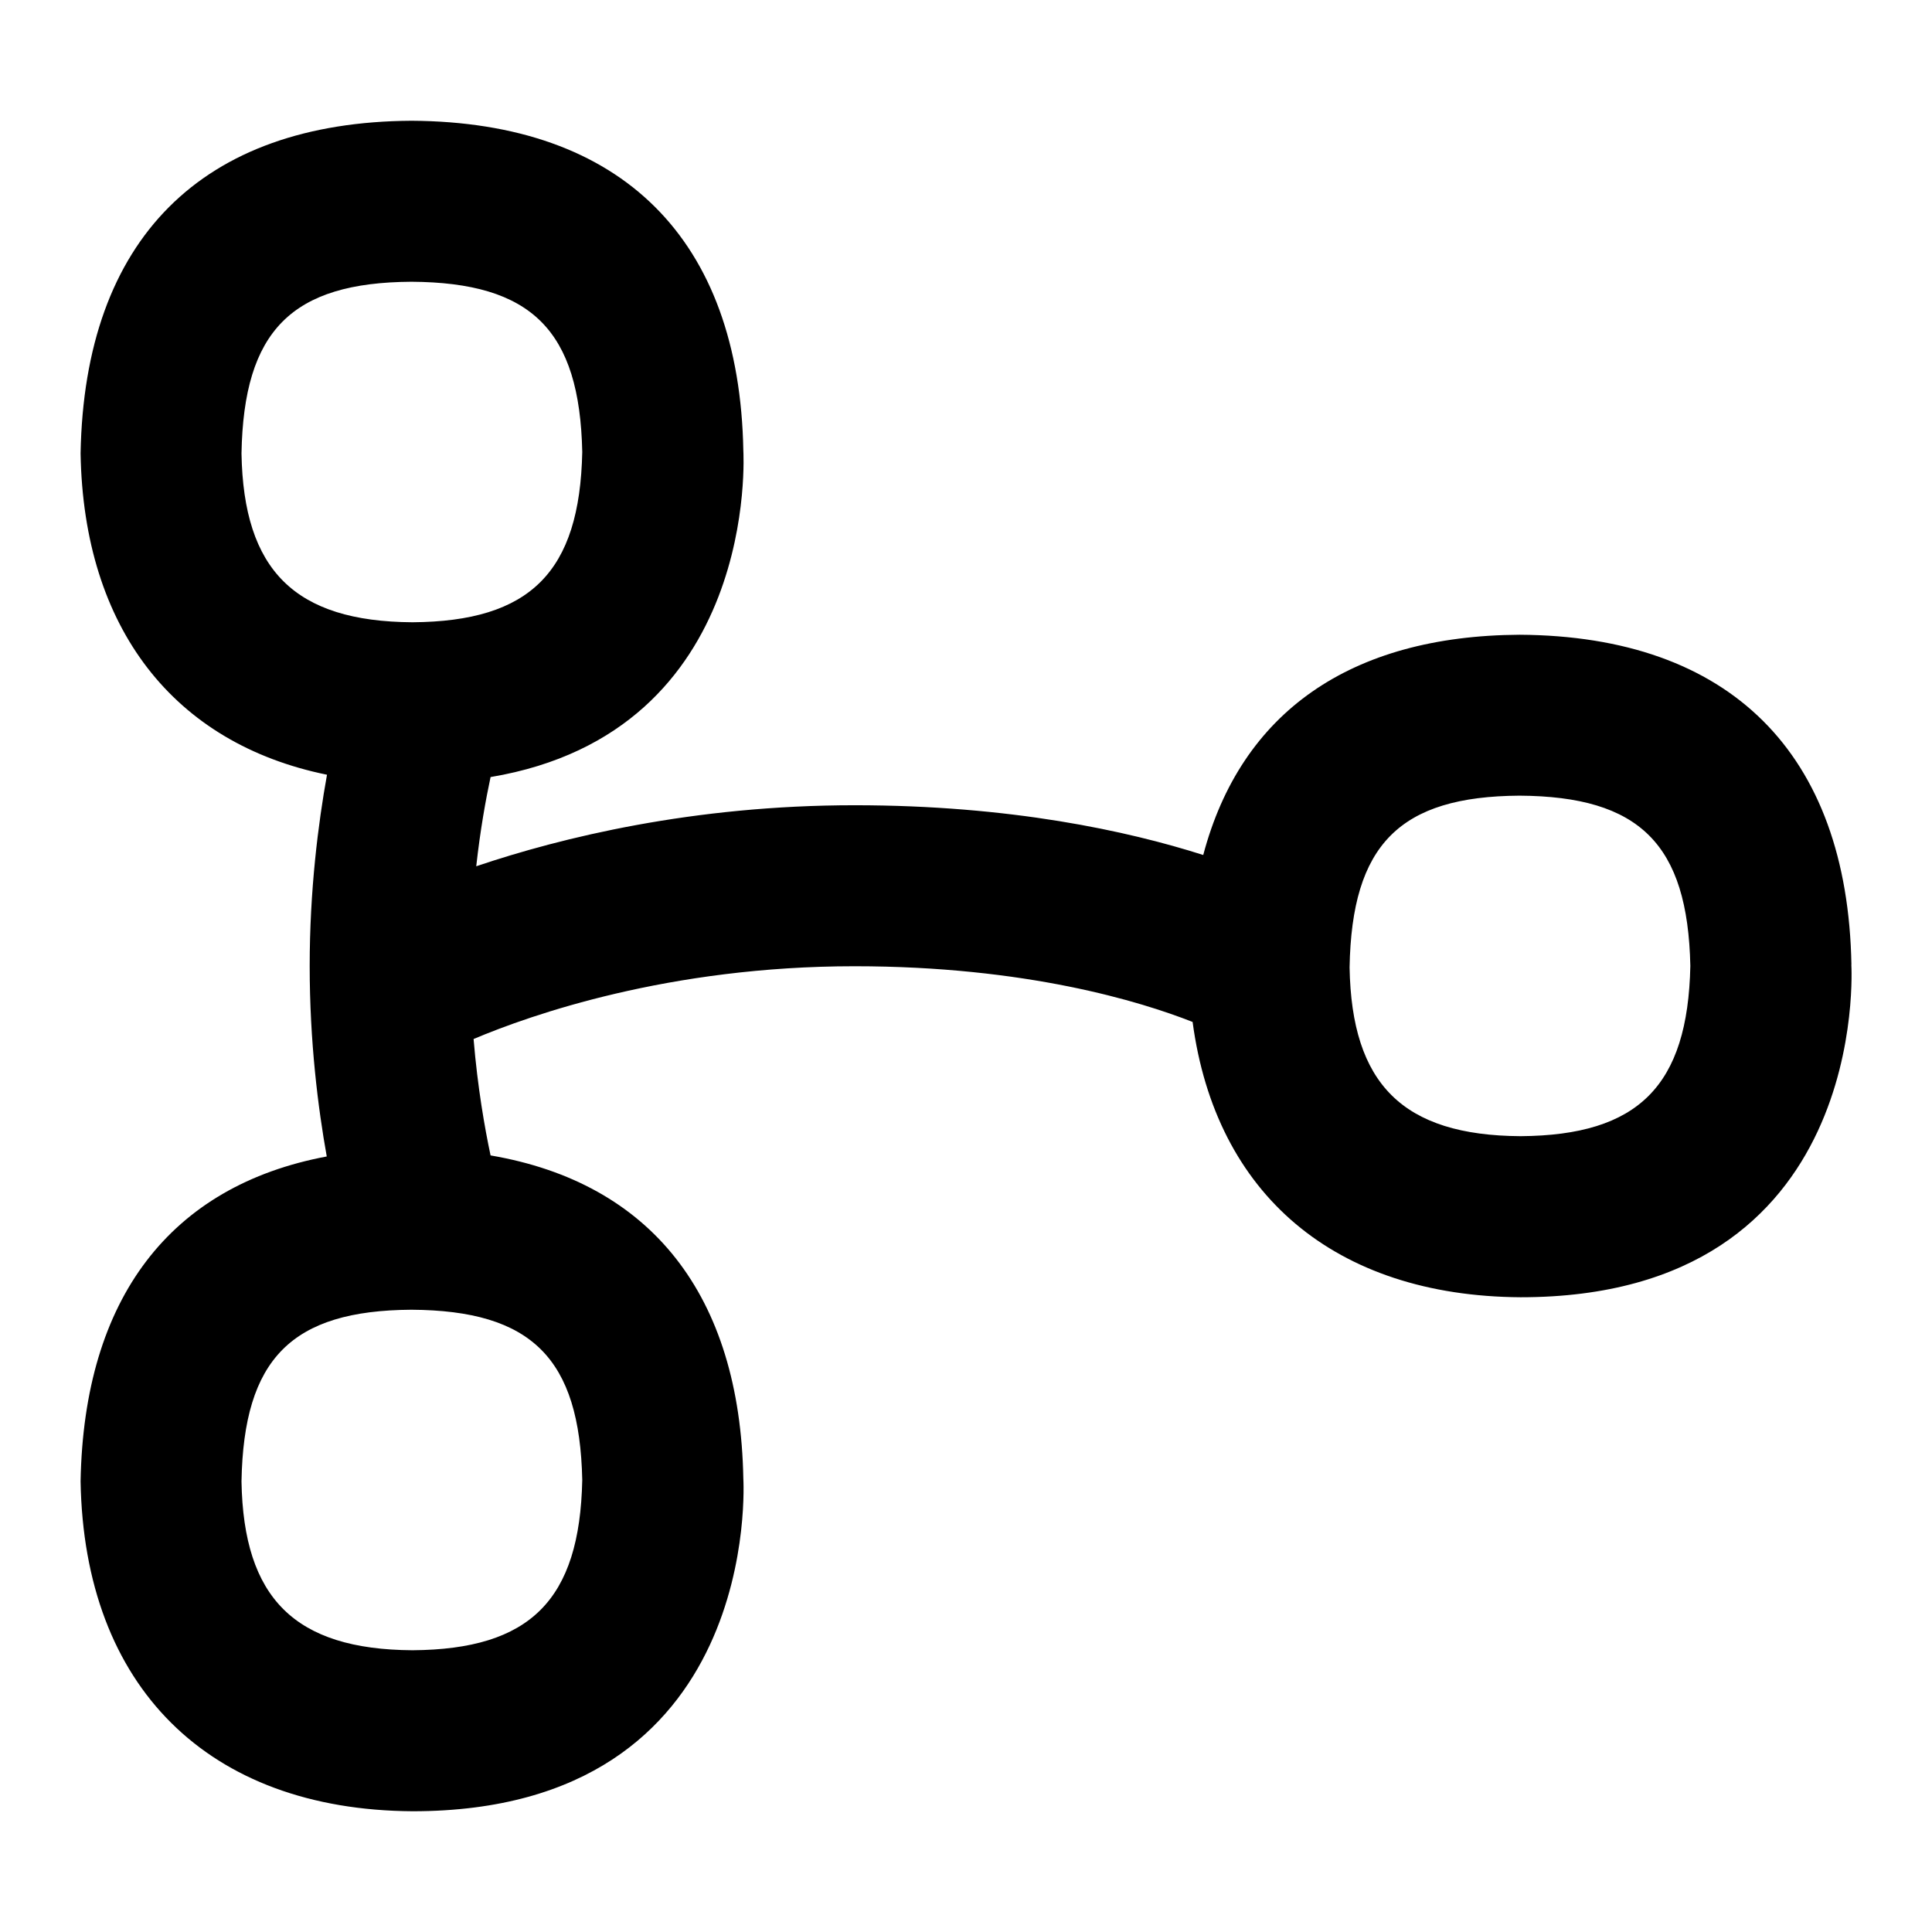 <?xml version="1.0" encoding="UTF-8"?>
<svg xmlns="http://www.w3.org/2000/svg" id="Layer_1" data-name="Layer 1" viewBox="0 0 24 24">
  <path d="M22.999,11.982c-.048-2.626-1.508-4.082-4.122-4.097-2.104,.012-3.461,.965-3.93,2.736-.939-.299-2.395-.618-4.331-.618-2.005,0-3.64,.4-4.7,.758,.05-.452,.119-.832,.178-1.108,3.356-.563,3.14-4.045,3.14-4.056-.048-2.626-1.508-4.082-4.122-4.097-2.604,.015-4.063,1.47-4.111,4.132,.037,2.172,1.158,3.604,3.061,3.992-.109,.605-.215,1.434-.215,2.376s.104,1.764,.212,2.366c-1.941,.364-3.017,1.758-3.058,4.036,.044,2.55,1.581,4.082,4.124,4.098,4.365,0,4.109-4.121,4.109-4.133-.042-2.277-1.144-3.673-3.14-4.014-.072-.339-.161-.842-.211-1.446,.713-.301,2.428-.904,4.733-.904,2.131,0,3.553,.438,4.199,.692,.286,2.141,1.765,3.405,4.074,3.42,4.365,0,4.109-4.121,4.109-4.133ZM3,5.633c.027-1.526,.623-2.124,2.111-2.133,1.493,.009,2.09,.602,2.122,2.115-.031,1.493-.647,2.105-2.109,2.115-1.464-.009-2.099-.647-2.124-2.097Zm4.233,12.752c-.031,1.493-.647,2.105-2.109,2.115-1.464-.009-2.099-.647-2.124-2.097,.027-1.526,.623-2.124,2.111-2.133,1.493,.009,2.09,.602,2.122,2.115Zm11.656-4.271c-1.464-.009-2.099-.647-2.124-2.097,.027-1.526,.623-2.124,2.111-2.133,1.493,.009,2.09,.602,2.122,2.115-.031,1.493-.647,2.105-2.109,2.115Z"/>
</svg>
